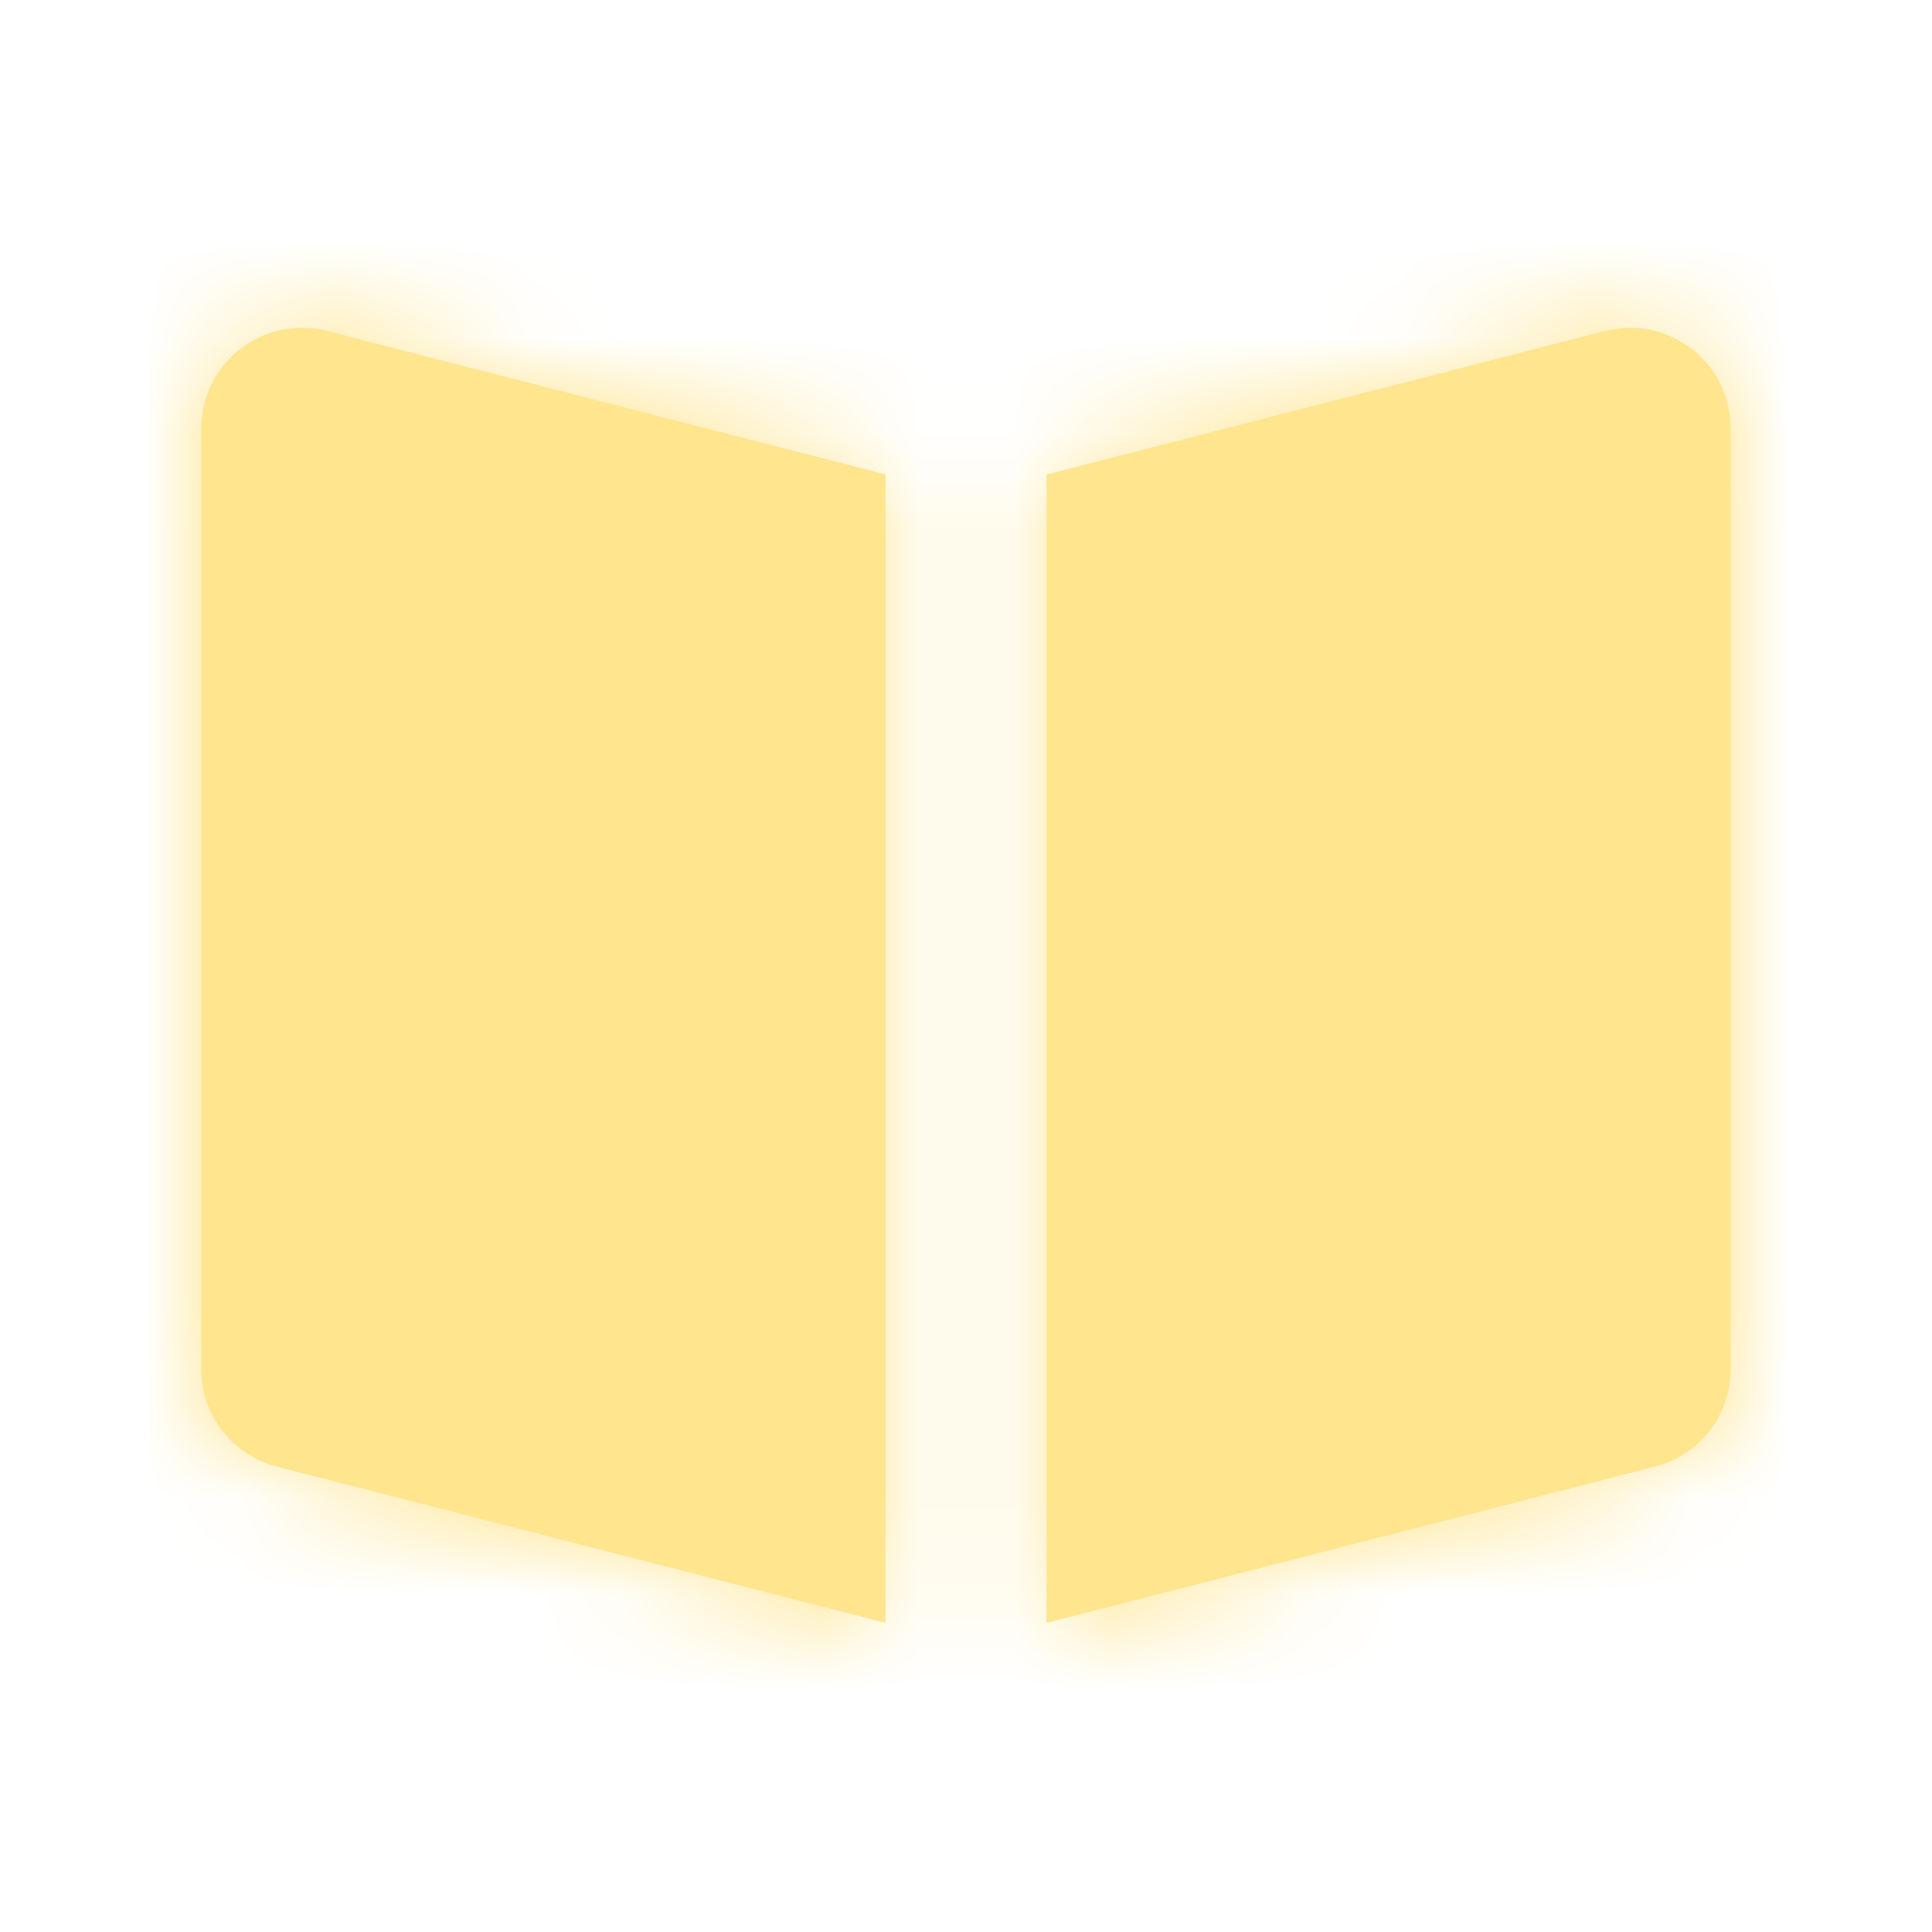 <svg width="20" height="20" viewBox="0 0 20 20" fill="none" xmlns="http://www.w3.org/2000/svg">
<path fill-rule="evenodd" clip-rule="evenodd" d="M16.616 3.426C16.933 3.344 17.259 3.415 17.515 3.613C17.771 3.813 17.916 4.113 17.916 4.435V14.173C17.916 14.649 17.596 15.064 17.135 15.182L10.833 16.8V4.912L16.616 3.426ZM3.382 3.425L9.167 4.911V16.8L2.865 15.182C2.405 15.065 2.083 14.65 2.083 14.173V4.435C2.083 4.112 2.23 3.813 2.485 3.613C2.74 3.415 3.068 3.346 3.382 3.425Z" fill="#FFE58E"/>
<mask id="mask0_2661_20057" style="mask-type:luminance" maskUnits="userSpaceOnUse" x="2" y="3" width="16" height="14">
<path fill-rule="evenodd" clip-rule="evenodd" d="M16.616 3.426C16.933 3.344 17.259 3.415 17.515 3.613C17.771 3.813 17.916 4.113 17.916 4.435V14.173C17.916 14.649 17.596 15.064 17.135 15.182L10.833 16.8V4.912L16.616 3.426ZM3.382 3.425L9.167 4.911V16.8L2.865 15.182C2.405 15.065 2.083 14.65 2.083 14.173V4.435C2.083 4.112 2.23 3.813 2.485 3.613C2.74 3.415 3.068 3.346 3.382 3.425Z" fill="white"/>
</mask>
<g mask="url(#mask0_2661_20057)">
<rect width="20" height="20" fill="#FFE58E"/>
</g>
</svg>
